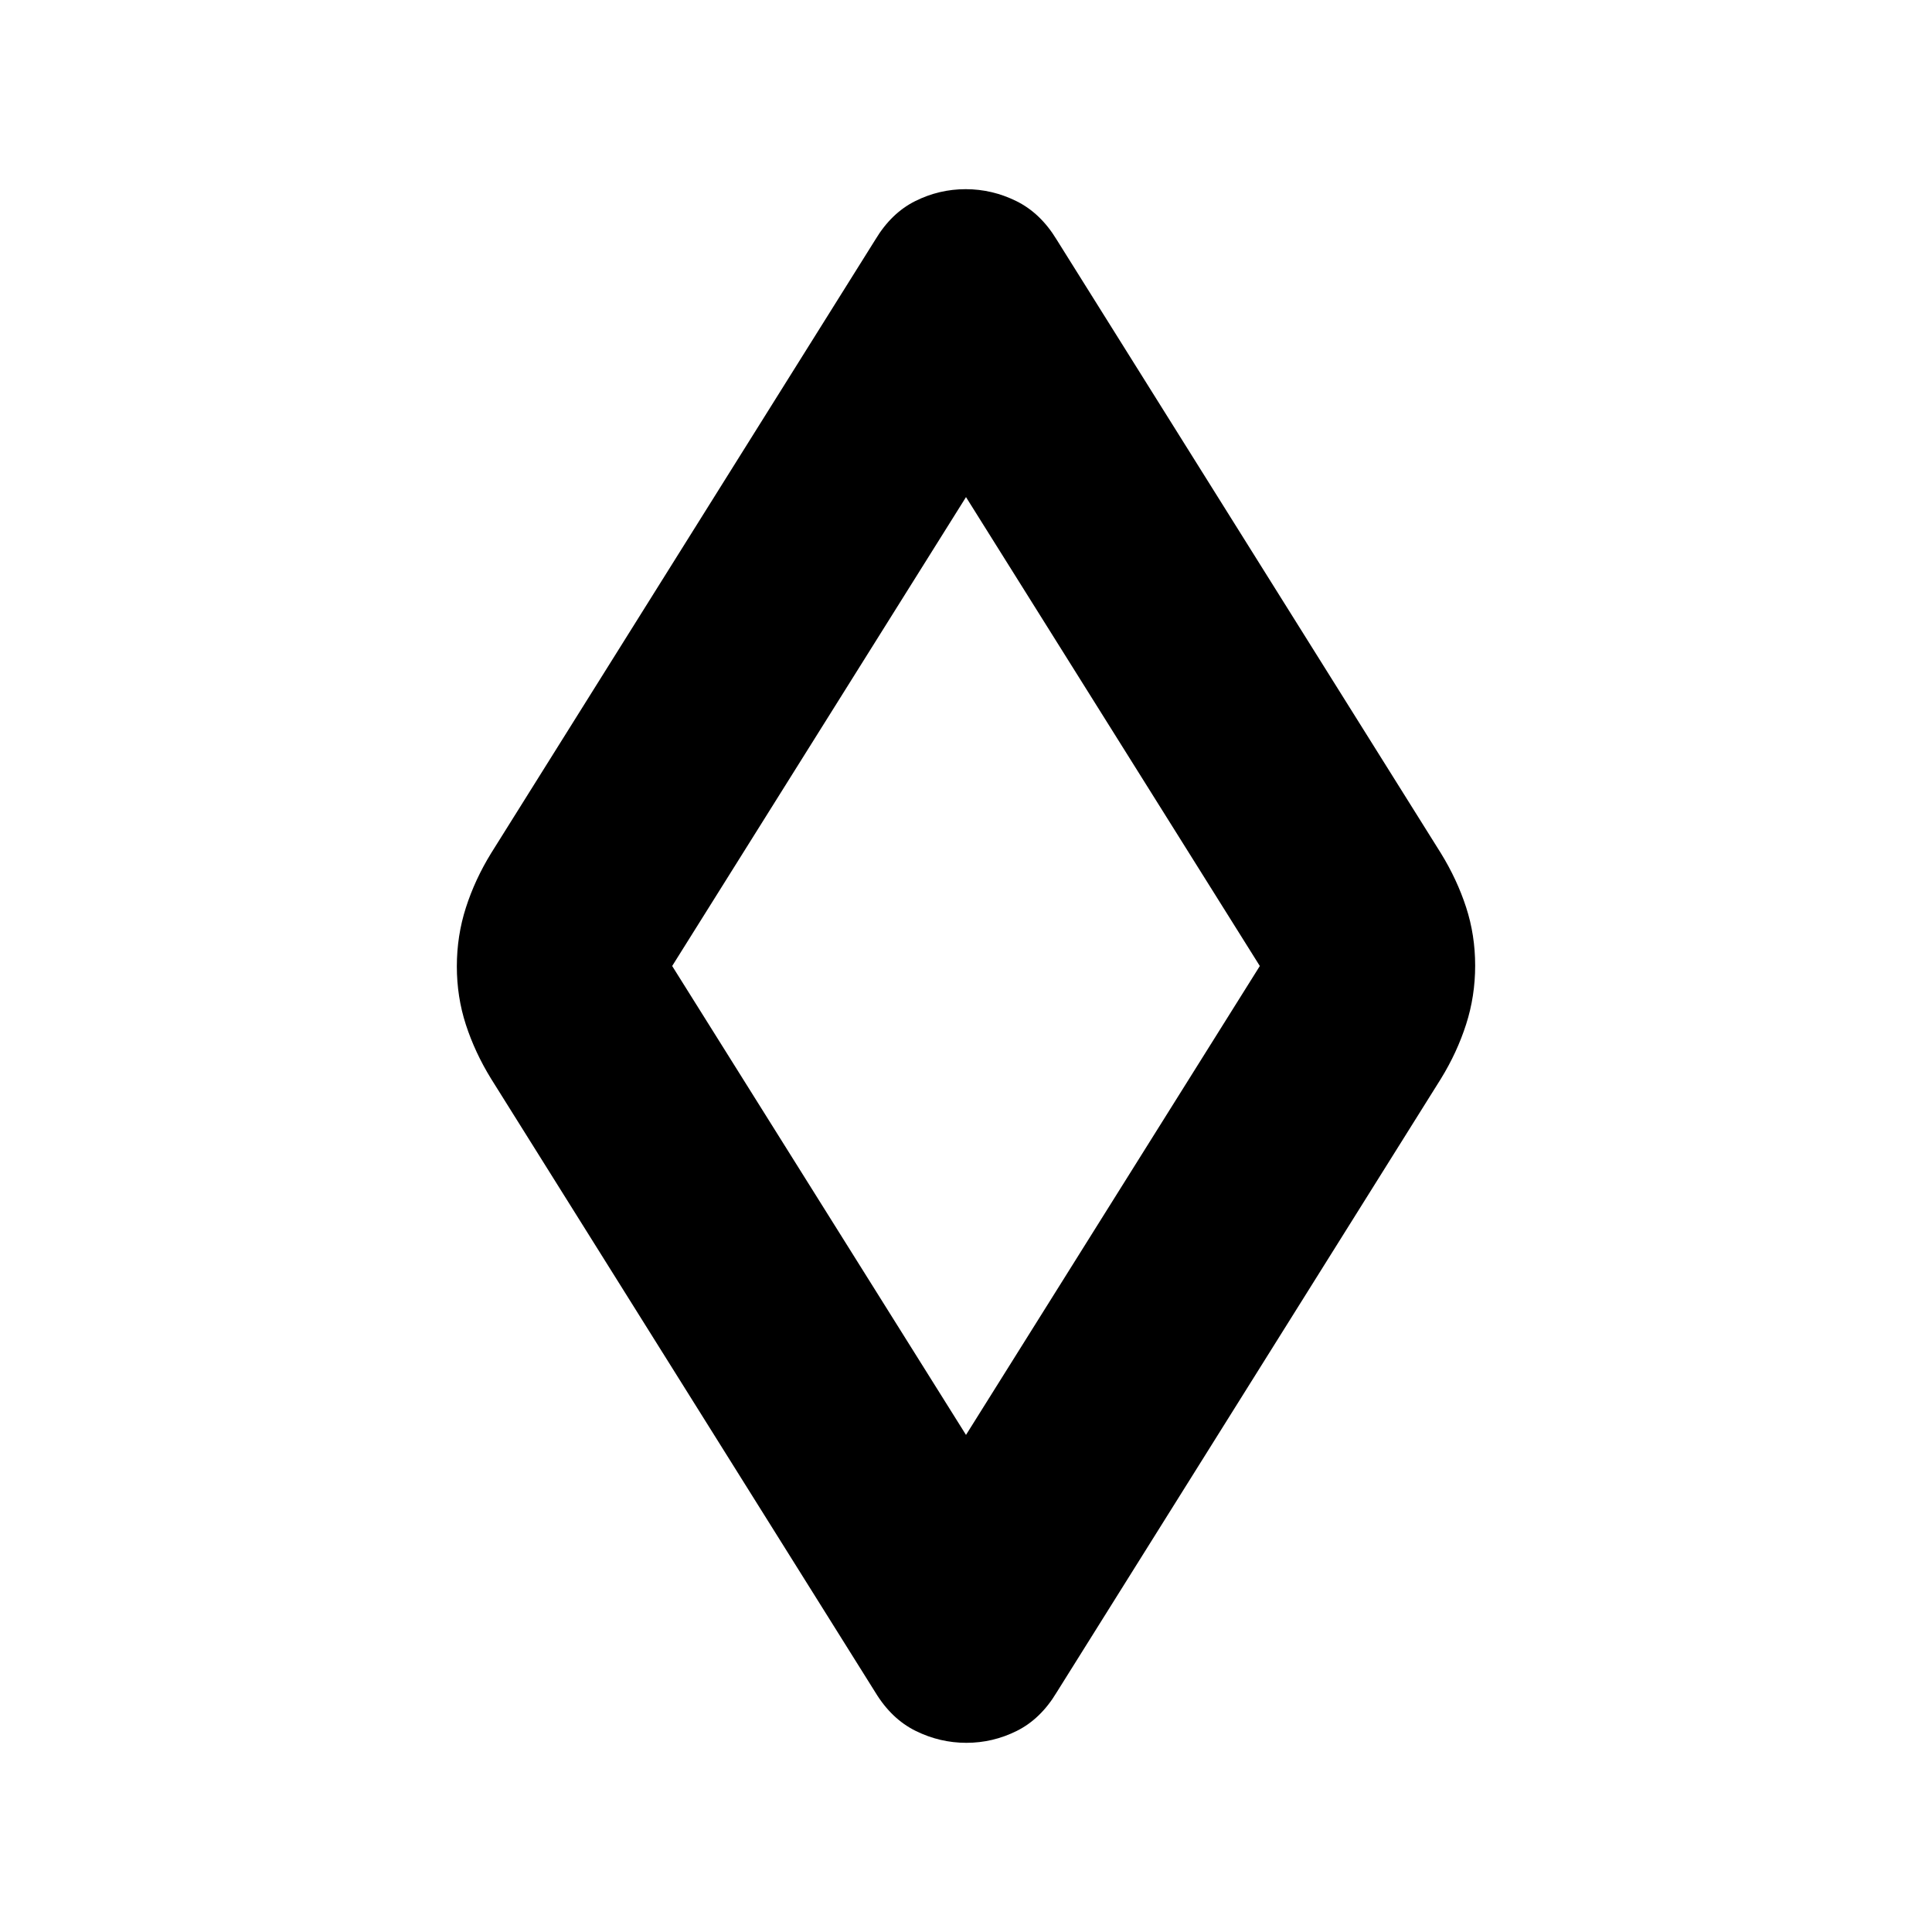 <svg xmlns="http://www.w3.org/2000/svg" height="24" viewBox="0 -960 960 960" width="24"><path d="M480.18-94Q467-94 455-99.92T435-119L244-424q-8-13-12.5-26.81-4.5-13.81-4.5-29t4.5-29.19q4.5-14 12.5-27l191-305q7.91-13.16 19.77-19.08 11.87-5.92 25.05-5.92 13.18 0 25.18 5.92T525-841l191 305q8 13 12.5 26.81 4.5 13.81 4.5 29T728.5-451q-4.5 14-12.5 27L525-119q-7.91 13.16-19.77 19.08Q493.36-94 480.18-94ZM480-247l146-233-146-233-146 233 146 233Zm0-233Z"/></svg>